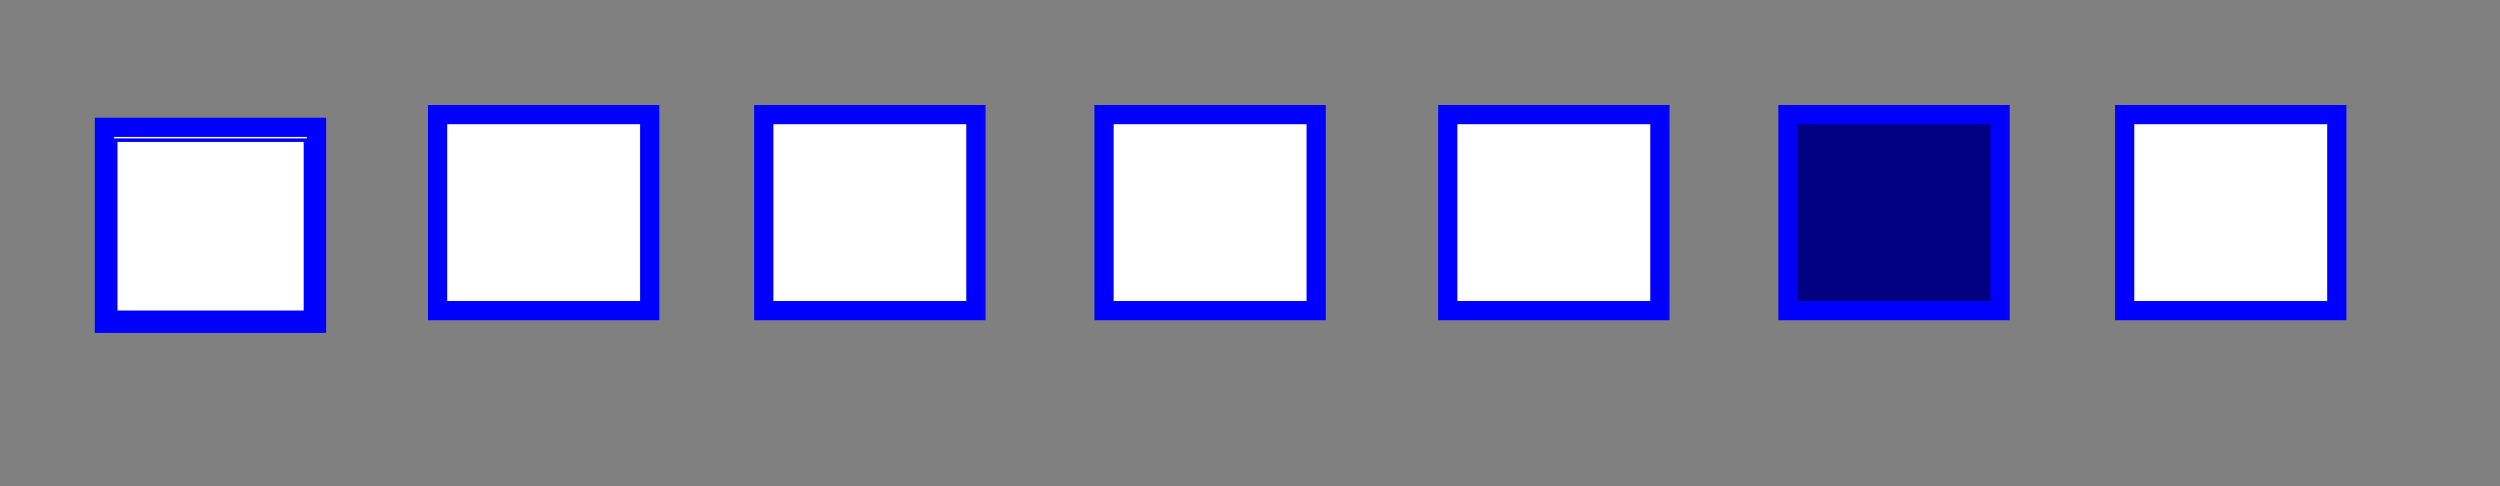 <?xml version="1.0" encoding="UTF-8" standalone="no"?>
<svg
   xmlns:dc="http://purl.org/dc/elements/1.1/"
   xmlns:cc="http://creativecommons.org/ns#"
   xmlns:rdf="http://www.w3.org/1999/02/22-rdf-syntax-ns#"
   xmlns:svg="http://www.w3.org/2000/svg"
   xmlns="http://www.w3.org/2000/svg"
   xmlns:sodipodi="http://sodipodi.sourceforge.net/DTD/sodipodi-0.dtd"
   xmlns:inkscape="http://www.inkscape.org/namespaces/inkscape"
   width="180"
   height="35"
   viewBox="0 0 47.625 9.26"
   version="1.1"
   id="svg8"
   inkscape:version="1.0.1 (3bc2e813f5, 2020-09-07)"
   sodipodi:docname="progress76.svg">
  <rect x="0" y="0" width="47.625" height="9.26" fill="#808080" stroke="none"/>
  <defs
     id="defs2" />
  <sodipodi:namedview
     id="base"
     pagecolor="#ffffff"
     bordercolor="#666666"
     borderopacity="1.0"
     inkscape:pageopacity="0.0"
     inkscape:pageshadow="2"
     inkscape:zoom="3.959798"
     inkscape:cx="54.911875"
     inkscape:cy="-13.033601"
     inkscape:document-units="mm"
     inkscape:current-layer="layer1"
     inkscape:document-rotation="0"
     showgrid="false"
     units="px"
     inkscape:window-width="1710"
     inkscape:window-height="1030"
     inkscape:window-x="72"
     inkscape:window-y="0"
     inkscape:window-maximized="0" />
  <g
     inkscape:label="Слой 1"
     inkscape:groupmode="layer"
     id="layer1">
    <rect
       style="fill:#ffffff;stroke:#0000ff;stroke-width:0.366"
       id="rect107-7"
       width="4.041"
       height="3.734"
       x="1.989"
       y="2.425" />
    <rect
       style="fill:#ffffff;stroke:#0000ff;stroke-width:0.366"
       id="rect107-7-7"
       width="4.041"
       height="3.734"
       x="8.336"
       y="2.183" />
    <rect
       style="fill:#ffffff;stroke:#0000ff;stroke-width:0.366"
       id="rect107-7-2"
       width="4.041"
       height="3.734"
       x="14.55"
       y="2.183" />
    <rect
       style="fill:#ffffff;stroke:#0000ff;stroke-width:0.366"
       id="rect107-7-8"
       width="4.041"
       height="3.734"
       x="21.032"
       y="2.183" />
    <rect
       style="fill:#ffffff;stroke:#0000ff;stroke-width:0.366"
       id="rect107-7-3"
       width="4.041"
       height="3.734"
       x="27.58"
       y="2.183" />
    <rect
       style="fill:#000080;stroke:#0000ff;stroke-width:0.366"
       id="rect107-7-31"
       width="4.041"
       height="3.734"
       x="34.061"
       y="2.183" />
    <rect
       style="fill:#ffffff;stroke:#0000ff;stroke-width:0.366"
       id="rect107-7-5"
       width="4.041"
       height="3.734"
       x="40.475"
       y="2.183" />
    <path
       style="fill:#ffffff;stroke:#0000ff;stroke-width:0.253"
       d="m 8.319,16.261 v -6.187 h 6.819 6.819 v 6.187 6.187 H 15.137 8.319 Z"
       id="path169"
       transform="scale(0.265)" />
  </g>
</svg>
